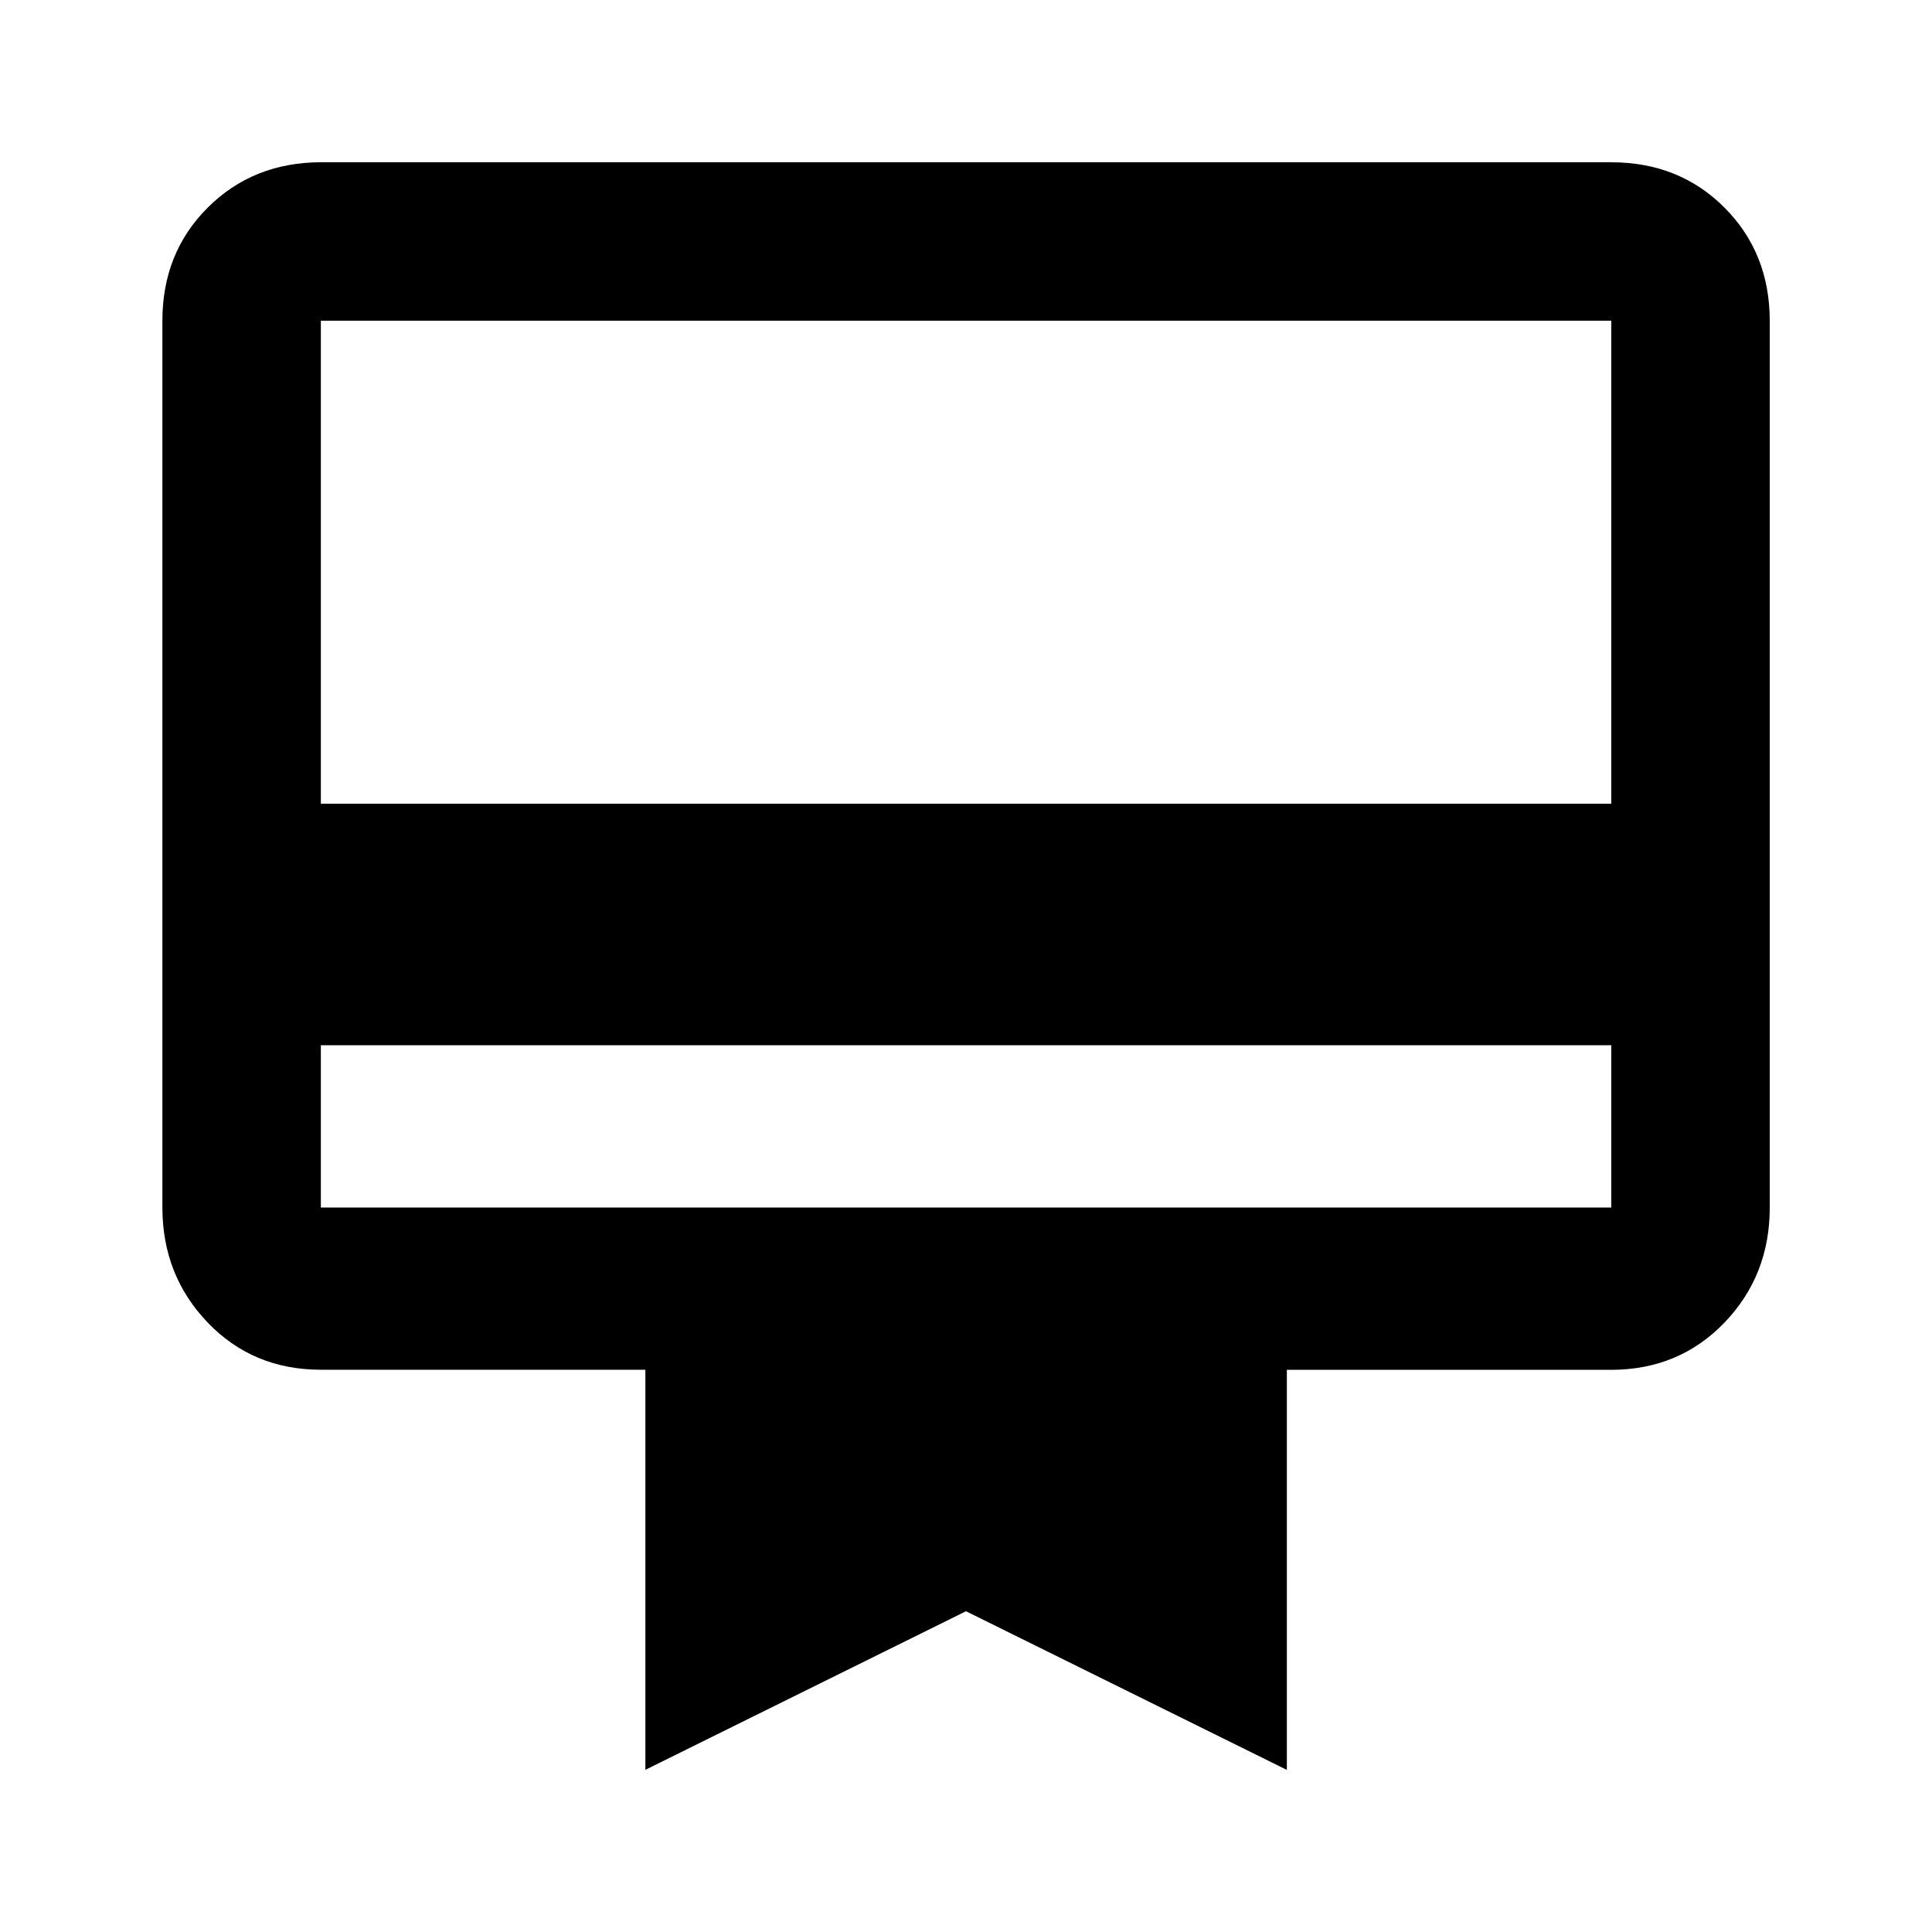 <?xml version="1.0"?><svg xmlns="http://www.w3.org/2000/svg" width="40" height="40" viewBox="0 0 40 40"><path d="m33.36 16.64v-10h-26.717v10h26.717z m0 8.36v-3.36h-26.717v3.36h26.717z m0-21.64q1.407 0 2.343 0.938t0.938 2.342v18.36q0 1.408-0.938 2.383t-2.343 0.978h-6.717v8.283l-6.643-3.285-6.638 3.283v-8.283h-6.717q-1.408 0-2.345-0.977t-0.938-2.383v-18.357q0-1.407 0.938-2.343t2.343-0.94h26.717z"></path></svg>
